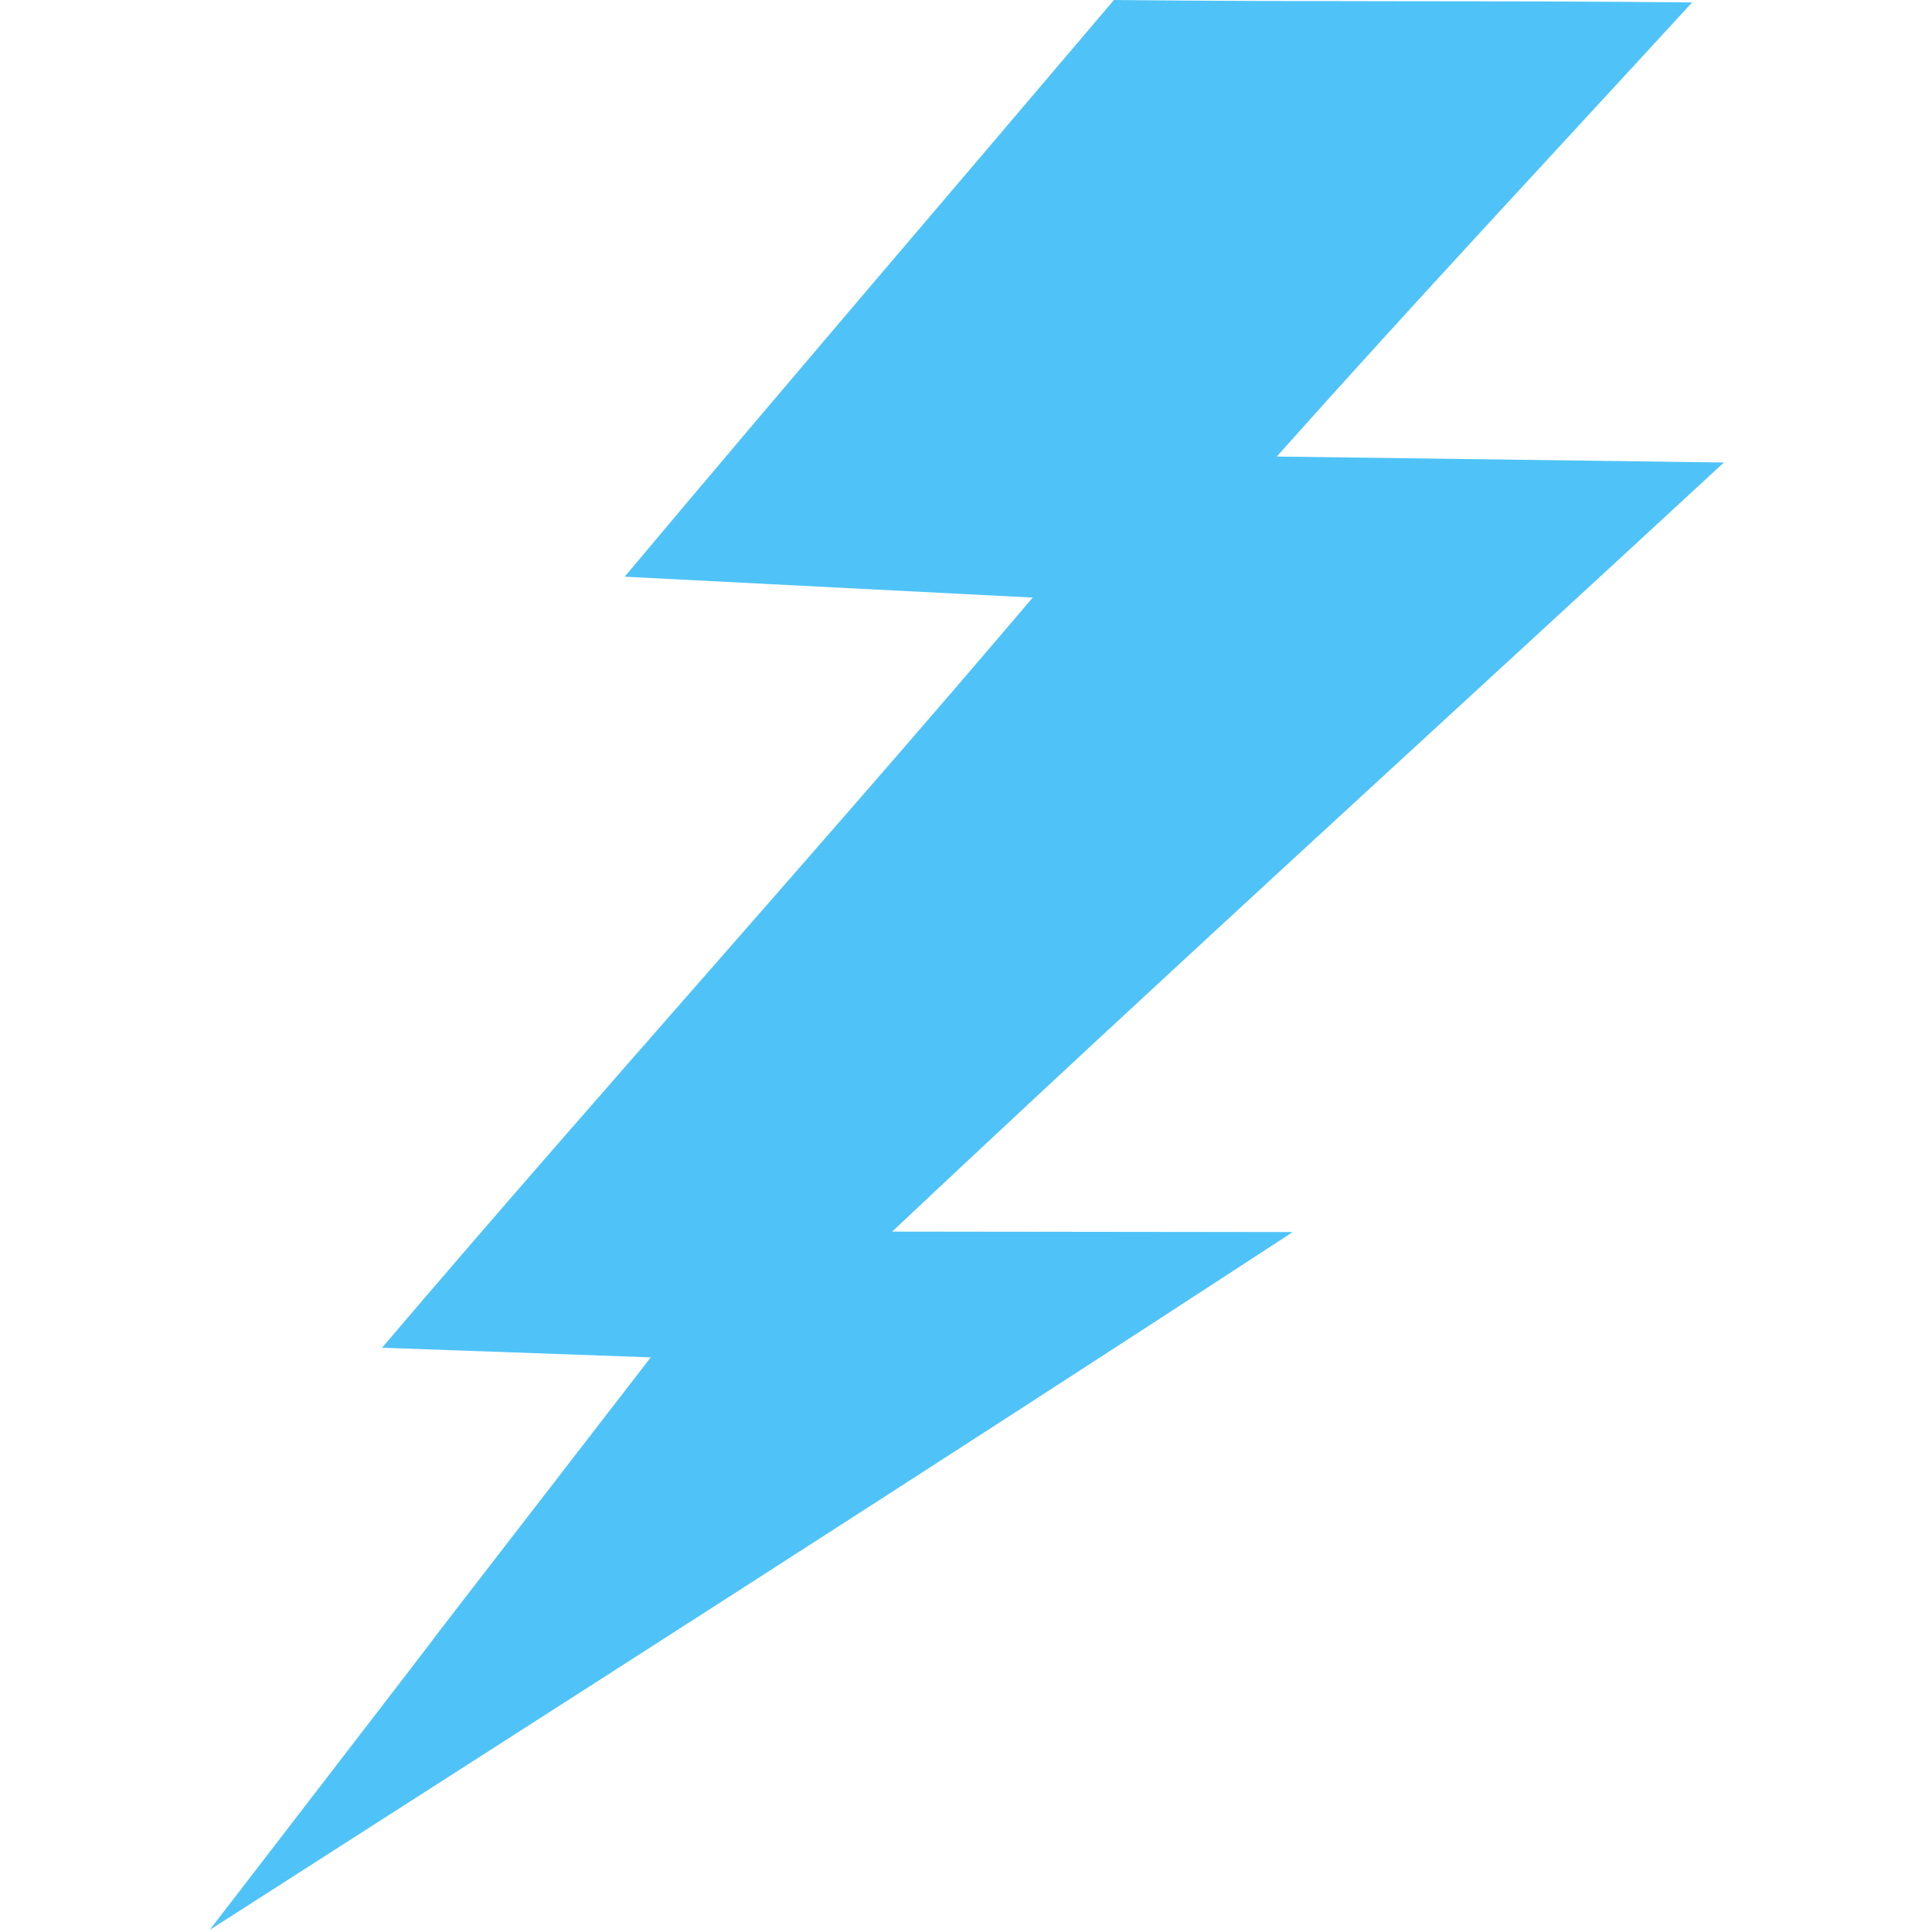 <?xml version="1.0" encoding="UTF-8" standalone="no"?>
<!-- Created with Inkscape (http://www.inkscape.org/) -->

<svg
   xmlns:dc="http://purl.org/dc/elements/1.1/"
   xmlns:cc="http://creativecommons.org/ns#"
   xmlns:rdf="http://www.w3.org/1999/02/22-rdf-syntax-ns#"
   xmlns:svg="http://www.w3.org/2000/svg"
   xmlns="http://www.w3.org/2000/svg"
   xmlns:sodipodi="http://sodipodi.sourceforge.net/DTD/sodipodi-0.dtd"
   xmlns:inkscape="http://www.inkscape.org/namespaces/inkscape"
   width="137.113mm"
   height="137.113mm"
   viewBox="0 0 485.834 485.833"
   id="svg6093"
   version="1.1"
   inkscape:version="0.92.4 5da689c313, 2019-01-14"
   sodipodi:docname="Lightning-bolt-blue-simplified.svg">
  <defs
     id="defs6095" />
  <sodipodi:namedview
     id="base"
     pagecolor="#ffffff"
     bordercolor="#666666"
     borderopacity="1.0"
     inkscape:pageopacity="0.0"
     inkscape:pageshadow="2"
     inkscape:zoom="0.24748738"
     inkscape:cx="1378.4378"
     inkscape:cy="200.19365"
     inkscape:document-units="px"
     inkscape:current-layer="layer1"
     showgrid="false"
     inkscape:window-width="1366"
     inkscape:window-height="715"
     inkscape:window-x="0"
     inkscape:window-y="0"
     inkscape:window-maximized="1"
     fit-margin-top="0"
     fit-margin-left="0"
     fit-margin-right="0"
     fit-margin-bottom="0" />
  <g
     inkscape:label="Ebene 1"
     inkscape:groupmode="layer"
     id="layer1"
     transform="translate(-309.099,-277.157)">
    <path
       style="fill:#4fc3f7;fill-opacity:1;stroke-width:0.621"
       clip-path="none"
       d="m 298.953,0 c -43.757,51.6 -87.821,102.941 -131.307,154.771 109.51,5.602 0,0 109.51,5.602 -57.492,67.727 -117.047,133.669 -174.625,201.322 72.114,2.583 0,0 72.114,2.583 -116.355,150.639 0,0 -118.376,153.669 C 153.29,455.728 250.421,393.678 346.926,330.658 c -107.488,-0.127 0,0 -107.488,-0.127 73.781,-69.473 148.798,-137.614 223.211,-206.406 -119.996,-1.605 0,0 -119.996,-1.605 C 379.121,81.606 417.054,41.024 454.119,0.656 402.397,0.101 350.676,0.555 298.953,0 Z"
       transform="matrix(0.937,0,0,0.937,309.099,277.157)"
       id="path4807"
       inkscape:connector-curvature="0"
       sodipodi:nodetypes="cccccccccccc" />
  </g>
</svg>
